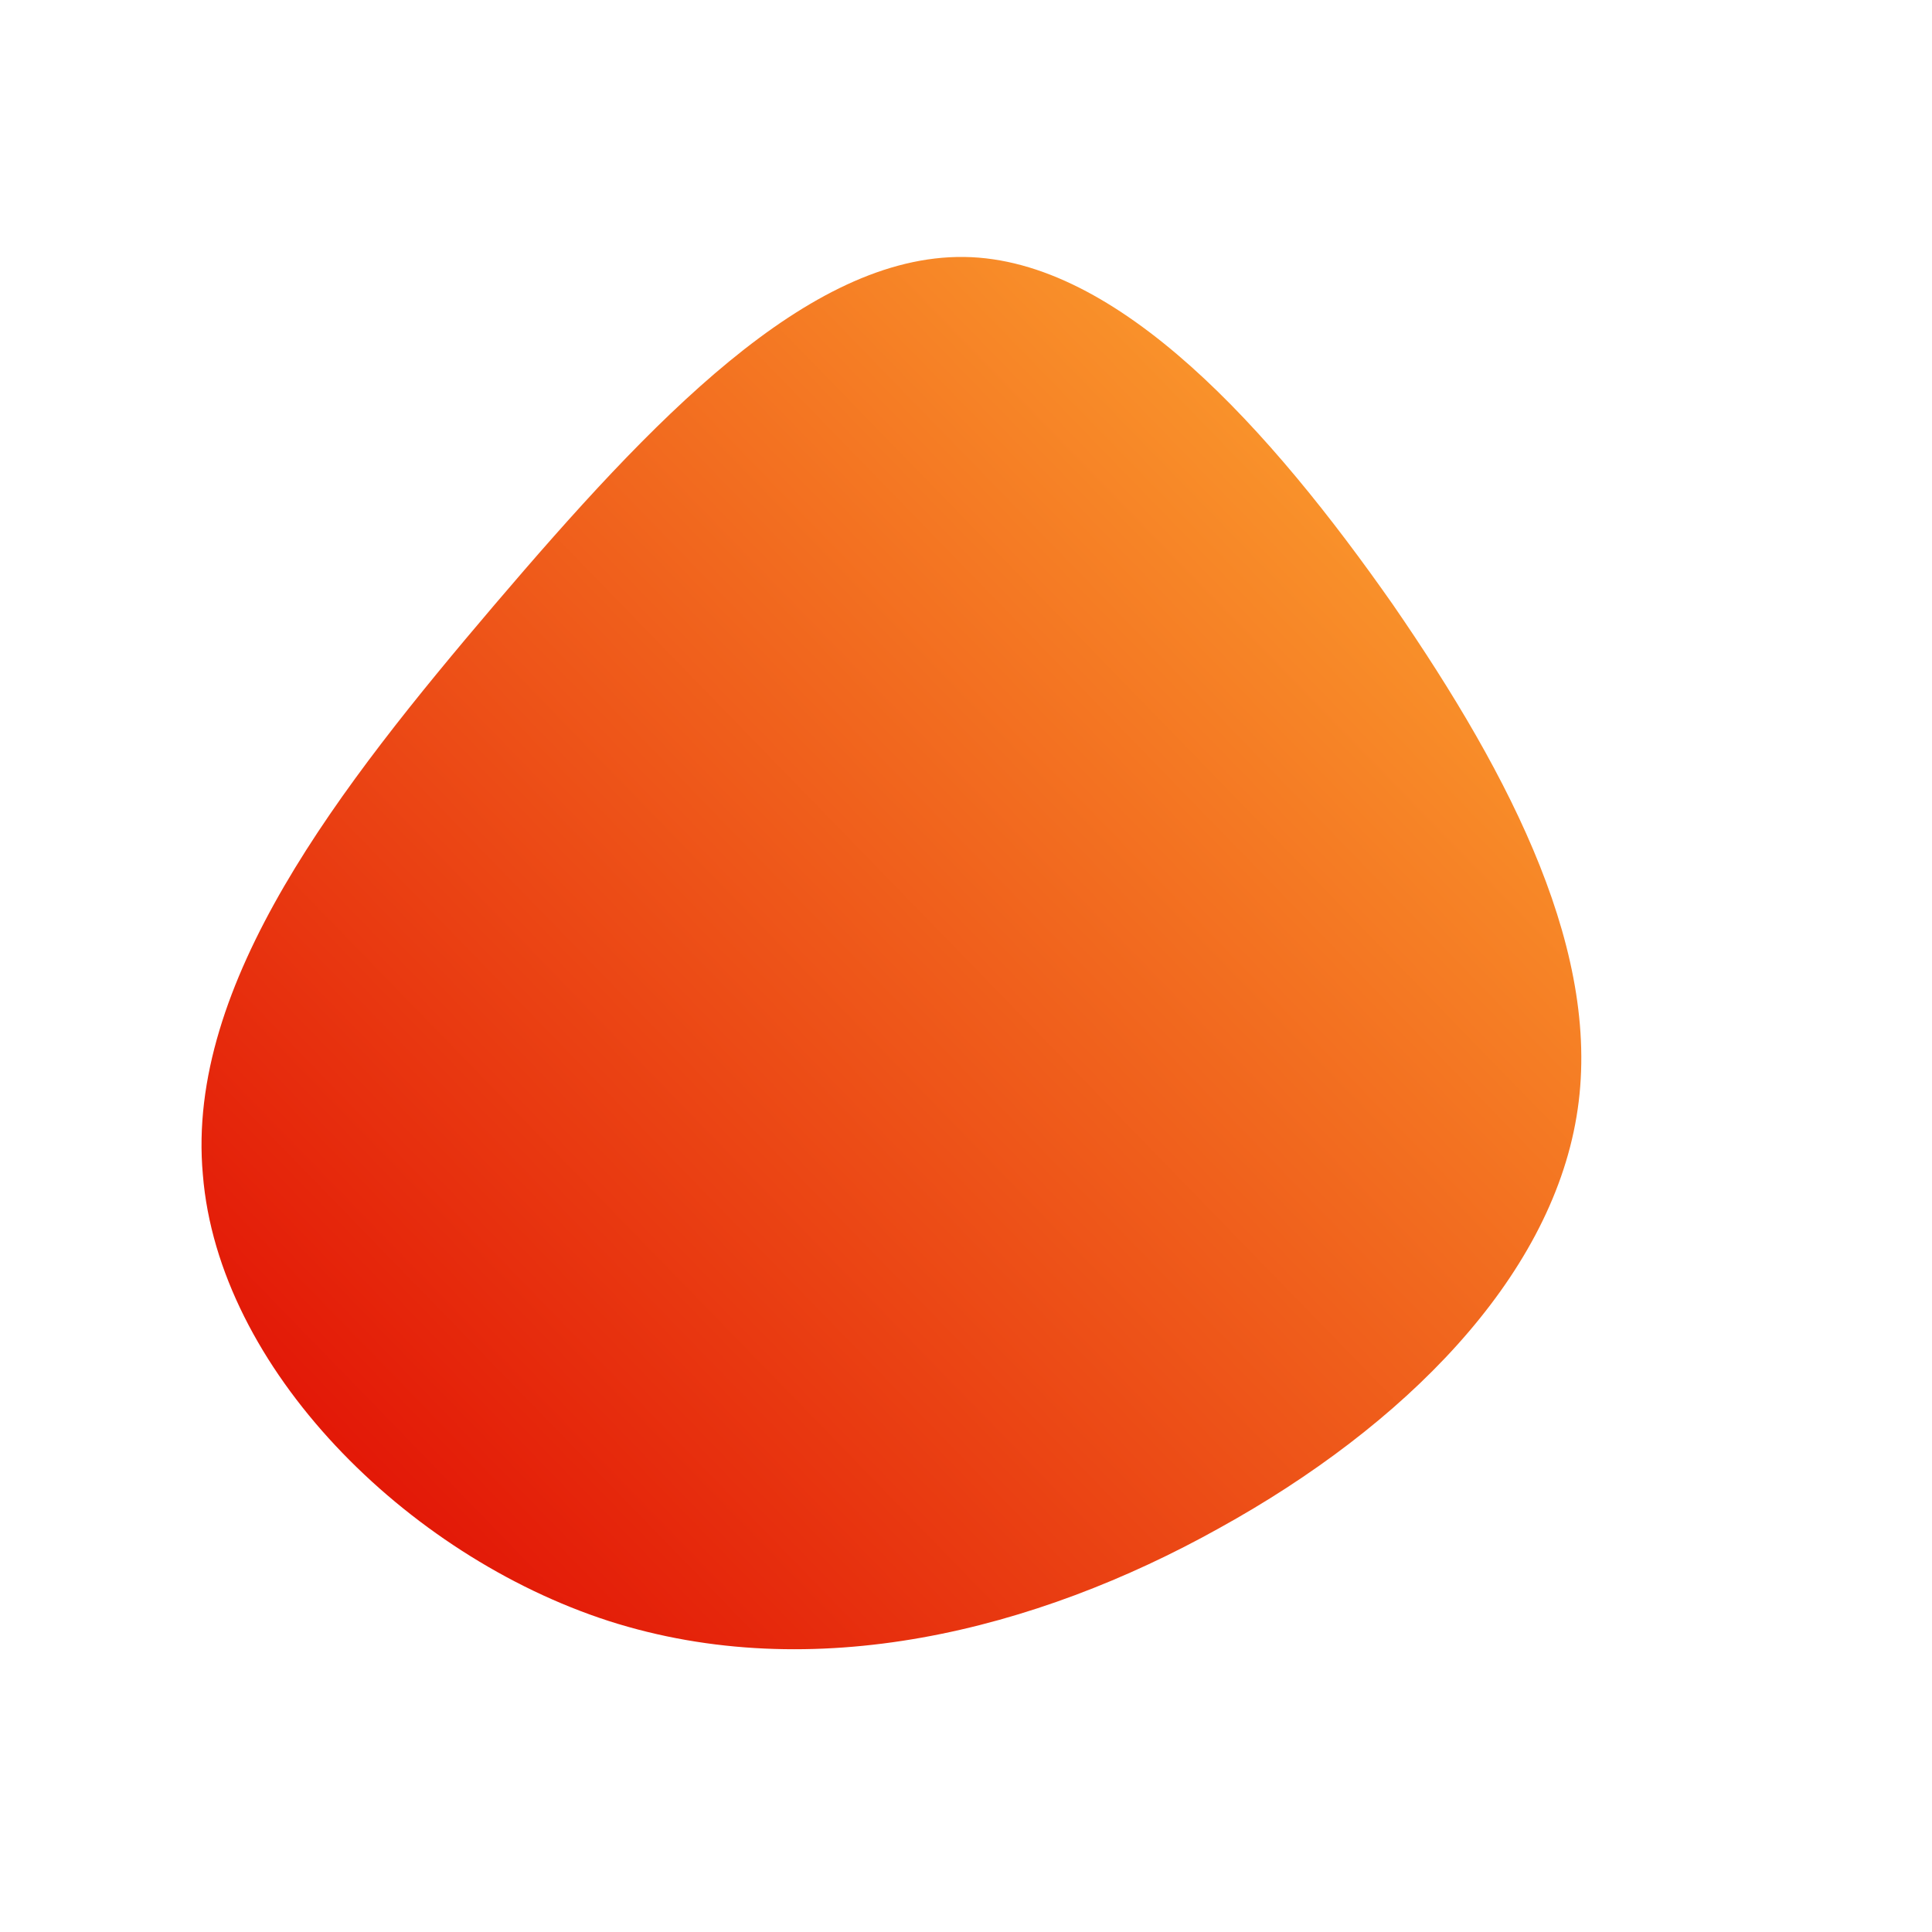 <!--?xml version="1.0" standalone="no"?-->
              <svg id="sw-js-blob-svg" viewBox="0 0 100 100" xmlns="http://www.w3.org/2000/svg" version="1.1">
                    <defs> 
                        <linearGradient id="sw-gradient" x1="0" x2="1" y1="1" y2="0">
                            <stop id="stop1" stop-color="rgba(222.058, 0, 0, 1)" offset="0%"></stop>
                            <stop id="stop2" stop-color="rgba(255, 178.383, 51.918, 1)" offset="100%"></stop>
                        </linearGradient>
                    </defs>
                <path fill="url(#sw-gradient)" d="M22.1,-18.7C28.3,-9.7,33,-0.5,31.6,7.8C30.2,16.2,22.7,23.8,13.1,29.1C3.6,34.4,-7.9,37.3,-18.5,33.9C-29,30.5,-38.7,20.8,-39.5,10.8C-40.4,0.9,-32.4,-9.3,-24.4,-18.7C-16.3,-28.2,-8.2,-36.8,-0.1,-36.7C7.9,-36.6,15.8,-27.7,22.1,-18.7Z" width="100%" height="100%" transform="translate(50 50)" stroke-width="0" style="transition: all 0.3s ease 0s;" stroke="url(#sw-gradient)"></path>
              </svg>